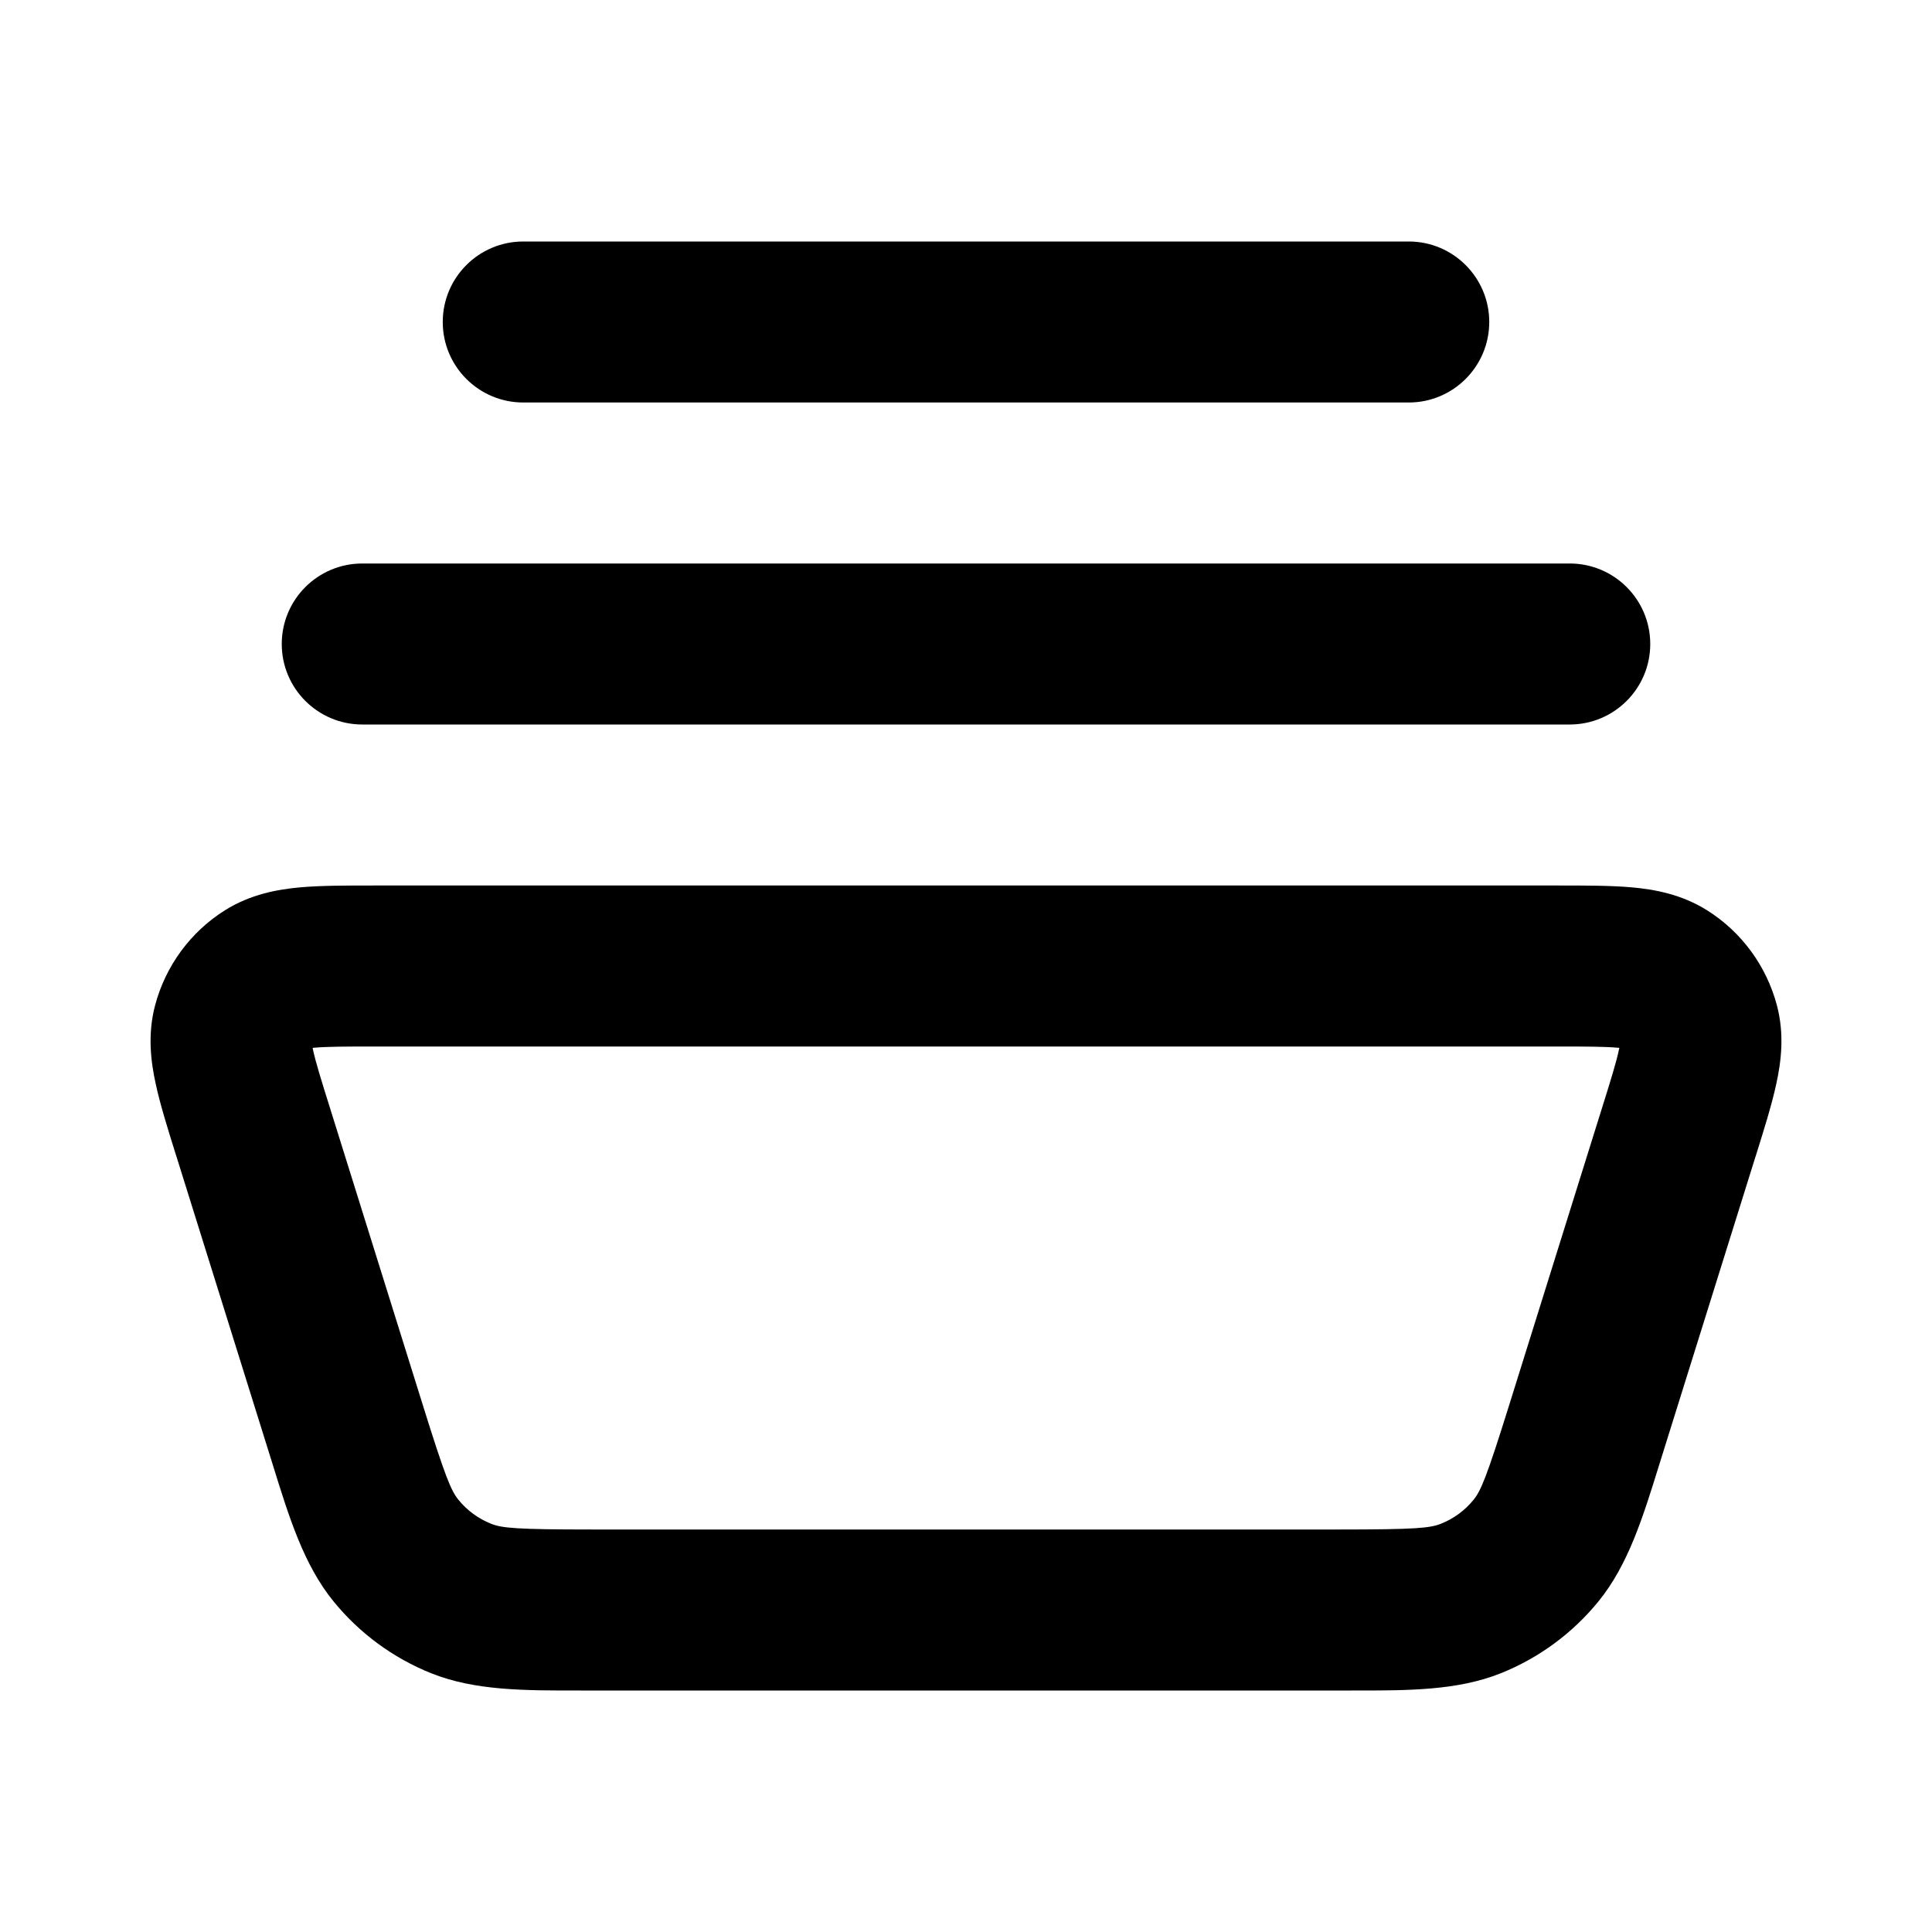 <svg width="24" height="24" viewBox="0 0 24 24" fill="none" xmlns="http://www.w3.org/2000/svg">
<path fill-rule="evenodd" clip-rule="evenodd" d="M4.104 13.779C3.988 13.41 3.922 13.196 3.888 13.04L3.884 13.017L3.906 13.015C4.066 13.001 4.289 13 4.676 13L19.324 13C19.711 13 19.934 13.001 20.094 13.015L20.116 13.017L20.111 13.04C20.078 13.196 20.012 13.41 19.896 13.779L18.747 17.456C18.469 18.346 18.397 18.518 18.305 18.631C18.198 18.763 18.059 18.865 17.901 18.928C17.765 18.983 17.579 19 16.647 19L7.353 19C6.421 19 6.234 18.983 6.099 18.928C5.941 18.865 5.802 18.763 5.695 18.631C5.603 18.518 5.531 18.346 5.253 17.456L4.104 13.779ZM1.927 12.487C1.83 12.852 1.875 13.193 1.934 13.463C1.989 13.719 2.083 14.019 2.183 14.339L2.195 14.376L3.344 18.053L3.388 18.194C3.594 18.859 3.776 19.442 4.144 19.894C4.466 20.289 4.883 20.596 5.357 20.786C5.898 21.002 6.509 21.001 7.205 21L7.353 21L16.647 21L16.795 21C17.491 21.001 18.102 21.002 18.643 20.786C19.117 20.596 19.534 20.289 19.856 19.894C20.224 19.442 20.406 18.859 20.612 18.194L20.612 18.194L20.656 18.053L21.805 14.376L21.817 14.339C21.917 14.019 22.011 13.719 22.066 13.463C22.125 13.193 22.17 12.852 22.073 12.487C21.943 11.999 21.634 11.577 21.206 11.308C20.886 11.107 20.547 11.048 20.272 11.023C20.012 11 19.697 11 19.362 11L19.324 11L4.676 11L4.638 11C4.303 11 3.988 11 3.728 11.023C3.452 11.048 3.114 11.107 2.794 11.308C2.366 11.577 2.057 11.999 1.927 12.487ZM6.5 5L17.5 5C18.052 5 18.5 4.552 18.5 4C18.5 3.448 18.052 3 17.5 3L6.5 3C5.948 3 5.5 3.448 5.5 4C5.5 4.552 5.948 5 6.5 5ZM4.5 7C3.948 7 3.5 7.448 3.5 8C3.5 8.552 3.948 9 4.5 9L19.5 9C20.052 9 20.5 8.552 20.5 8C20.5 7.448 20.052 7 19.5 7L4.5 7Z" fill="currentColor"/>
</svg>
